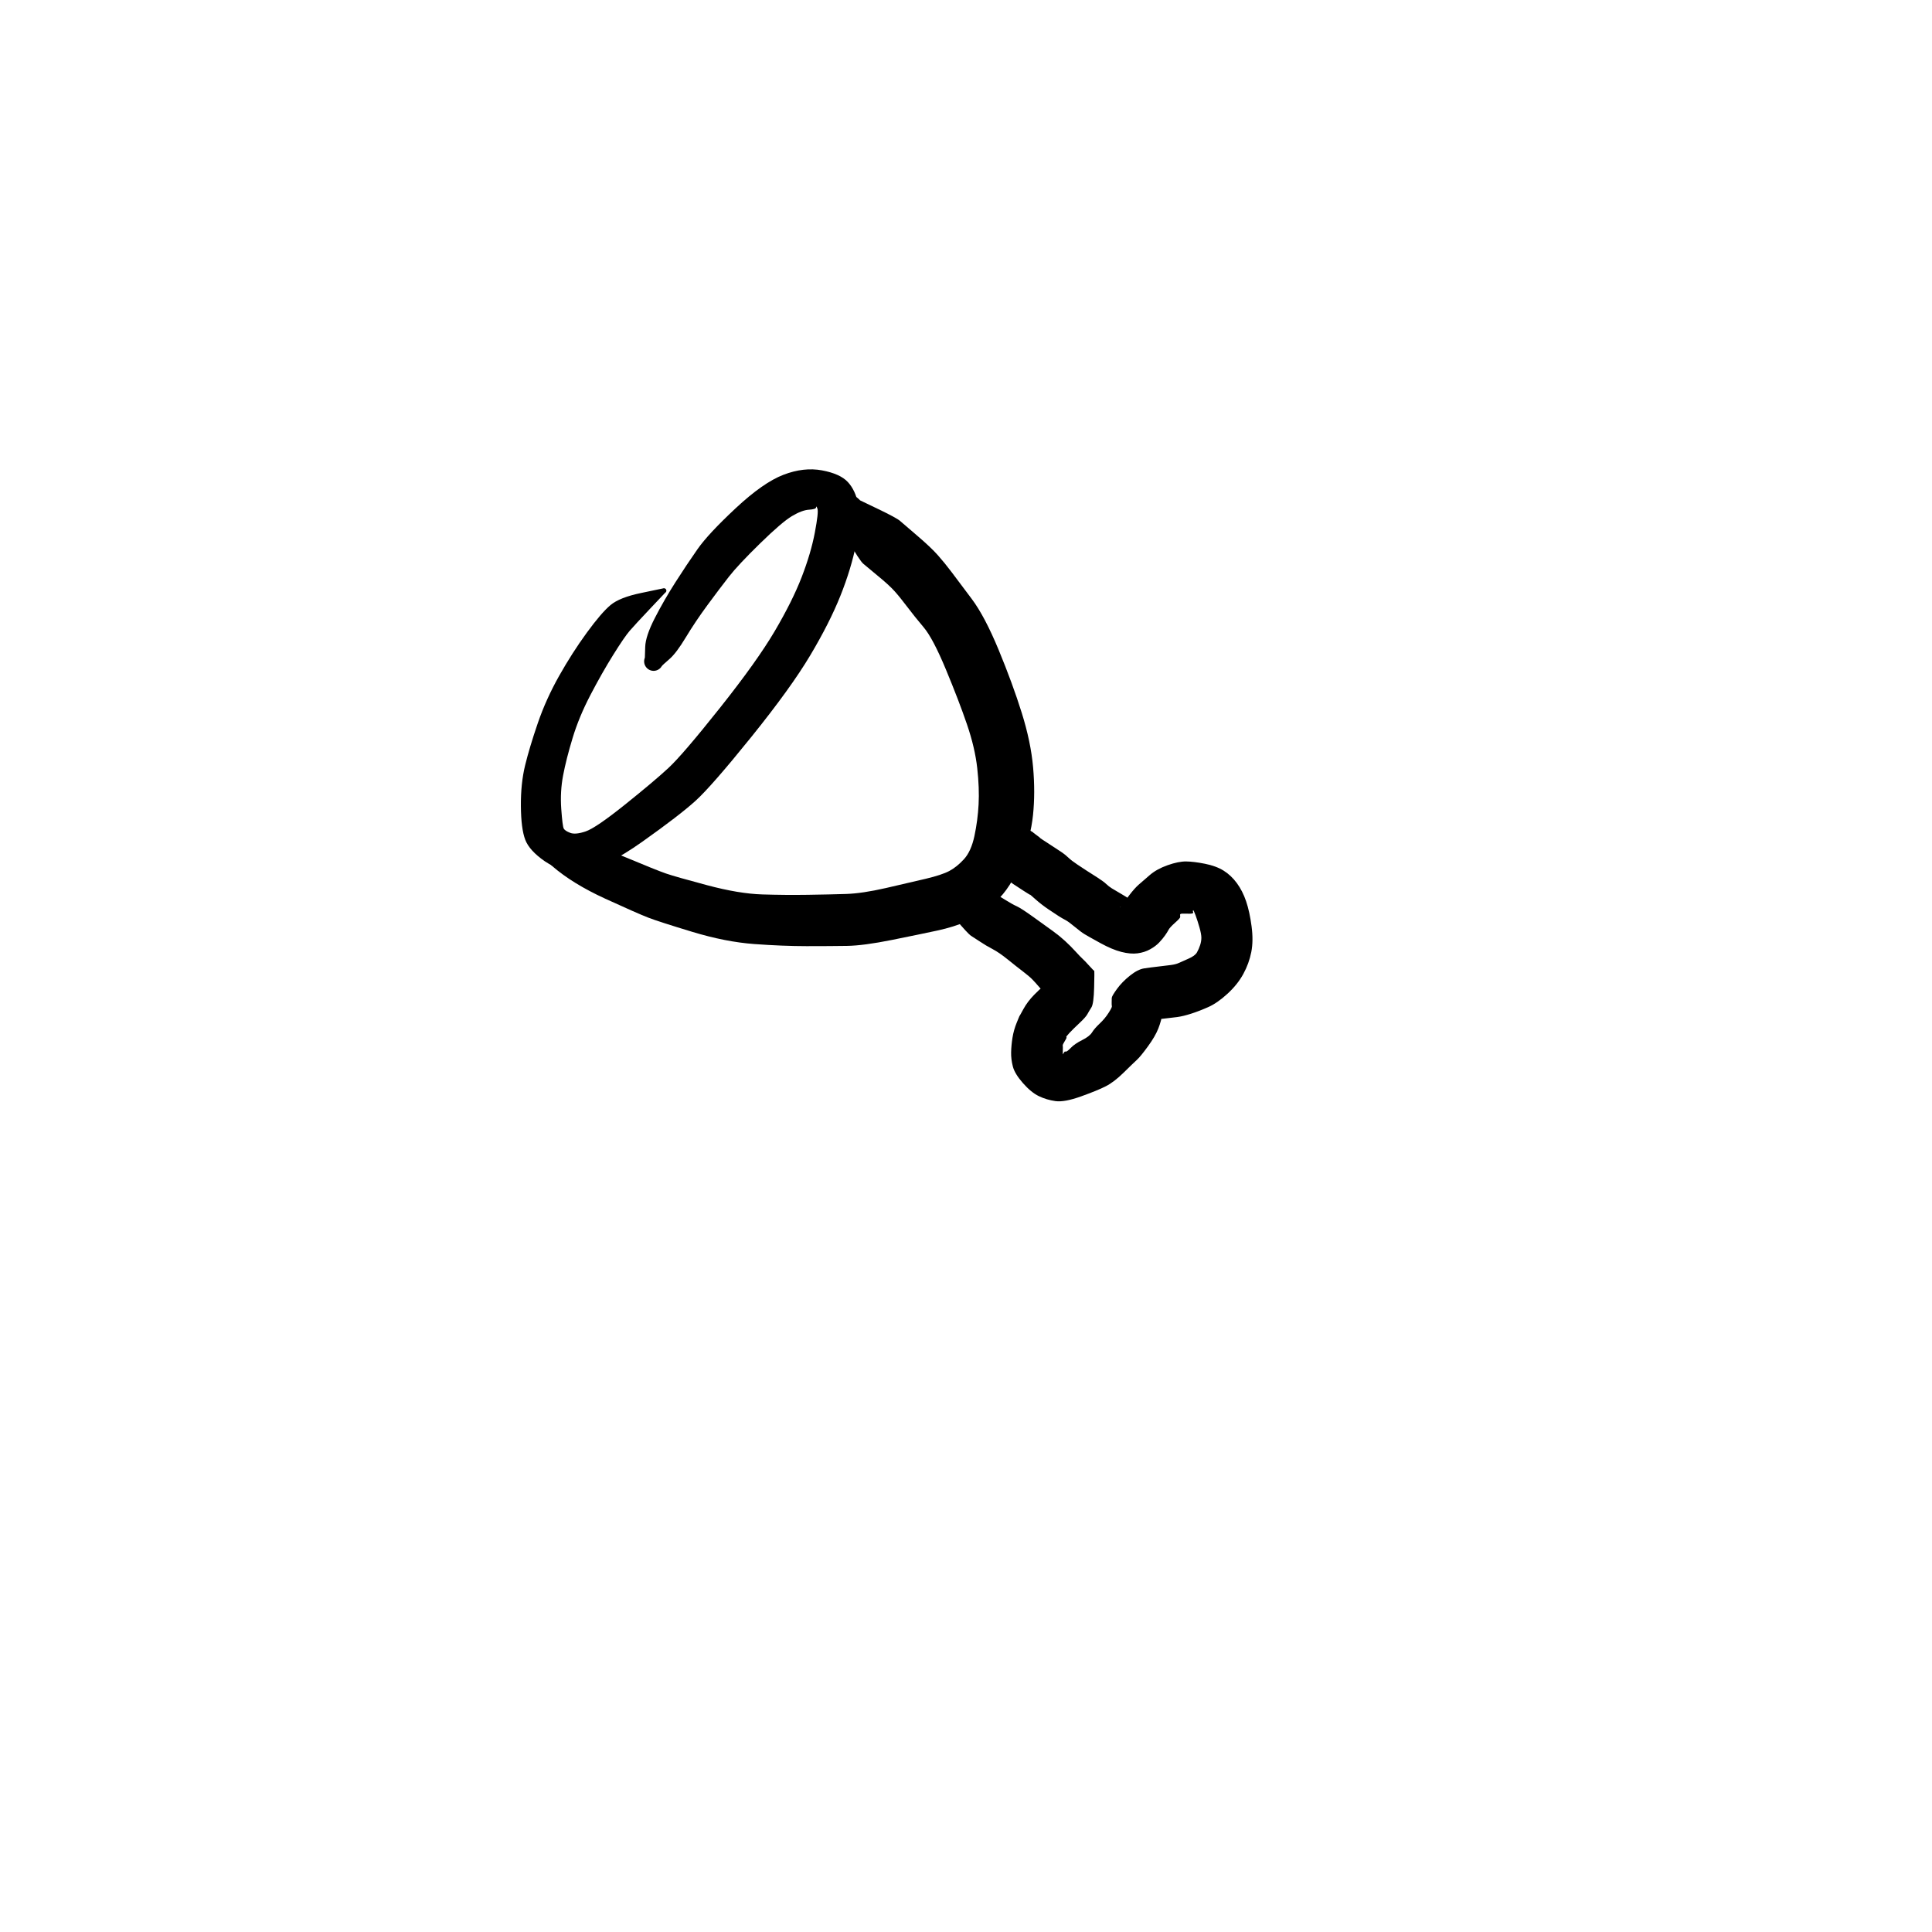 <?xml version="1.0" encoding="utf-8"?>
<!-- Generator: SketchAPI 2022.10.18.0 https://api.sketch.io -->
<svg version="1.1" xmlns="http://www.w3.org/2000/svg" xmlns:xlink="http://www.w3.org/1999/xlink" xmlns:sketchjs="https://sketch.io/dtd/" sketchjs:metadata="eyJuYW1lIjoiRHJhd2luZy0yMC5za2V0Y2hwYWQiLCJzdXJmYWNlIjp7ImlzUGFpbnQiOnRydWUsIm1ldGhvZCI6ImZpbGwiLCJibGVuZCI6Im5vcm1hbCIsImVuYWJsZWQiOnRydWUsIm9wYWNpdHkiOjEsInR5cGUiOiJwYXR0ZXJuIiwicGF0dGVybiI6eyJ0eXBlIjoicGF0dGVybiIsInJlZmxlY3QiOiJuby1yZWZsZWN0IiwicmVwZWF0IjoicmVwZWF0Iiwic21vb3RoaW5nIjpmYWxzZSwic3JjIjoidHJhbnNwYXJlbnRMaWdodCIsInN4IjoxLCJzeSI6MSwieDAiOjAuNSwieDEiOjEsInkwIjowLjUsInkxIjoxfSwiaXNGaWxsIjp0cnVlfSwiY2xpcFBhdGgiOnsiZW5hYmxlZCI6dHJ1ZSwic3R5bGUiOnsic3Ryb2tlU3R5bGUiOiJibGFjayIsImxpbmVXaWR0aCI6MX19LCJkZXNjcmlwdGlvbiI6Ik1hZGUgd2l0aCBTa2V0Y2hwYWQiLCJtZXRhZGF0YSI6e30sImV4cG9ydERQSSI6NzIsImV4cG9ydEZvcm1hdCI6InBuZyIsImV4cG9ydFF1YWxpdHkiOjAuOTUsInVuaXRzIjoicHgiLCJ3aWR0aCI6NjAwLCJoZWlnaHQiOjYwMCwicGFnZXMiOlt7IndpZHRoIjo2MDAsImhlaWdodCI6NjAwfV0sInV1aWQiOiI2ZmNmZjMyNy0yNTNhLTRlYWYtYjkzNi00ZTYyMDJlMmUzM2YifQ==" width="600" height="600" viewBox="0 0 600 600">
<g style="mix-blend-mode: source-over;" sketchjs:tool="pen" transform="matrix(1.797,0,0,1.797,158.718,142.603)">
	<g sketchjs:uid="1">
		<g sketchjs:uid="2" style="paint-order: stroke fill markers;">
			<path d="M 26.625 23.089Q 26.625 23.089 24.026 25.839Q 21.427 28.59 20.515 29.643Q 19.602 30.696 17.656 33.813Q 15.709 36.93 13.722 40.739Q 11.735 44.549 10.633 48.189Q 9.53 51.828 8.994 54.642Q 8.457 57.455 8.673 60.456Q 8.889 63.456 9.105 63.844Q 9.321 64.232 10.222 64.579Q 11.124 64.927 12.886 64.33Q 14.648 63.734 19.683 59.7Q 24.717 55.665 27.191 53.371Q 29.664 51.076 36.095 42.982Q 42.526 34.889 45.576 29.7Q 48.627 24.512 50.225 20.376Q 51.823 16.239 52.494 12.697Q 53.166 9.155 52.948 8.558Q 52.73 7.96 52.72 8.31Q 52.711 8.659 51.496 8.731Q 50.281 8.802 48.549 9.832Q 46.818 10.862 43.028 14.565Q 39.239 18.269 37.647 20.308Q 36.055 22.346 33.952 25.2Q 31.85 28.053 30.202 30.788Q 28.555 33.523 27.347 34.564Q 26.139 35.605 26.038 35.776Q 25.937 35.947 25.799 36.089Q 25.66 36.231 25.491 36.335Q 25.322 36.44 25.133 36.501Q 24.944 36.562 24.746 36.576Q 24.549 36.59 24.353 36.556Q 24.157 36.522 23.976 36.443Q 23.794 36.363 23.636 36.242Q 23.479 36.121 23.355 35.966Q 23.231 35.812 23.147 35.631Q 23.064 35.451 23.026 35.256Q 22.988 35.062 22.998 34.863Q 23.008 34.665 23.065 34.475Q 23.123 34.285 23.123 34.285Q 23.122 34.285 23.182 32.431Q 23.241 30.577 24.84 27.461Q 26.44 24.345 28.412 21.259Q 30.384 18.173 32.235 15.532Q 34.087 12.891 38.83 8.464Q 43.572 4.037 47.083 2.692Q 50.594 1.347 53.733 1.933Q 56.872 2.519 58.197 3.946Q 59.522 5.373 60.015 7.846Q 60.508 10.32 59.643 14.636Q 58.778 18.952 56.911 23.623Q 55.044 28.293 51.695 33.914Q 48.347 39.535 41.507 48.021Q 34.666 56.507 31.896 59.025Q 29.126 61.543 22.651 66.132Q 16.176 70.722 12.355 71.039Q 8.535 71.356 5.849 69.502Q 3.163 67.649 2.445 65.757Q 1.727 63.865 1.696 59.944Q 1.665 56.023 2.429 52.9Q 3.193 49.778 4.615 45.627Q 6.037 41.477 8.302 37.457Q 10.568 33.438 13.084 29.99Q 15.6 26.543 17.181 25.217Q 18.762 23.89 22.488 23.121Q 26.215 22.351 26.262 22.332Q 26.309 22.313 26.359 22.306Q 26.41 22.298 26.46 22.303Q 26.511 22.308 26.559 22.325Q 26.607 22.342 26.649 22.37Q 26.692 22.397 26.727 22.435Q 26.761 22.472 26.786 22.516Q 26.811 22.561 26.824 22.61Q 26.837 22.659 26.839 22.71Q 26.84 22.761 26.829 22.81Q 26.818 22.86 26.795 22.906Q 26.773 22.951 26.74 22.99Q 26.707 23.029 26.666 23.059Q 26.625 23.089 26.625 23.089" sketchjs:uid="3" style="fill: #000000;"/>
		</g>
	</g>
</g>
<g style="mix-blend-mode: source-over;" sketchjs:tool="pen" transform="matrix(2.034,-0.068,0.068,2.034,151.595,151.631)">
	<g sketchjs:uid="1">
		<g sketchjs:uid="2" style="paint-order: stroke fill markers;">
			<path d="M 5.178 54.267Q 5.178 54.267 9.3 54.333Q 13.423 54.398 18.59 56.762Q 23.757 59.127 25.161 59.664Q 26.565 60.201 31.385 61.661Q 36.205 63.12 39.744 63.346Q 43.282 63.573 46.663 63.635Q 50.044 63.697 52.514 63.702Q 54.985 63.706 58.628 63Q 62.272 62.294 64.746 61.792Q 67.22 61.29 68.379 60.725Q 69.539 60.16 70.677 59.001Q 71.814 57.842 72.395 55.507Q 72.975 53.172 73.19 50.714Q 73.406 48.257 73.166 45.162Q 72.926 42.068 71.828 38.461Q 70.73 34.854 68.904 30.006Q 67.078 25.157 65.715 23.43Q 64.352 21.702 63.286 20.185Q 62.22 18.667 61.43 17.734Q 60.64 16.8 59.018 15.376Q 57.395 13.951 56.834 13.431Q 56.272 12.911 54.583 9.715Q 52.893 6.518 52.755 6.272Q 52.616 6.026 52.54 5.754Q 52.464 5.482 52.456 5.2Q 52.447 4.918 52.507 4.642Q 52.566 4.366 52.689 4.112Q 52.813 3.858 52.994 3.641Q 53.175 3.424 53.402 3.257Q 53.629 3.09 53.89 2.982Q 54.151 2.874 54.43 2.831Q 54.709 2.789 54.991 2.814Q 55.272 2.84 55.539 2.932Q 55.806 3.024 56.043 3.178Q 56.28 3.331 56.473 3.536Q 56.667 3.742 56.667 3.742Q 56.667 3.742 59.407 5.174Q 62.146 6.606 62.647 7.076Q 63.147 7.546 65.189 9.411Q 67.231 11.277 68.243 12.5Q 69.256 13.724 70.27 15.169Q 71.284 16.614 73.186 19.335Q 75.087 22.055 77.039 27.26Q 78.991 32.465 80.236 36.968Q 81.482 41.472 81.692 45.348Q 81.902 49.224 81.435 52.619Q 80.967 56.014 79.316 59.833Q 77.665 63.652 75.286 65.658Q 72.906 67.664 70.85 68.475Q 68.794 69.287 66.242 69.749Q 63.69 70.211 59.31 70.942Q 54.929 71.673 52.383 71.626Q 49.836 71.58 46.219 71.458Q 42.603 71.335 38.254 70.87Q 33.906 70.405 28.864 68.692Q 23.823 66.978 22.237 66.304Q 20.651 65.631 15.763 63.192Q 10.875 60.753 7.849 57.953Q 4.822 55.153 4.772 55.126Q 4.721 55.098 4.679 55.059Q 4.637 55.02 4.605 54.972Q 4.573 54.924 4.554 54.87Q 4.534 54.816 4.528 54.758Q 4.523 54.701 4.531 54.644Q 4.539 54.587 4.56 54.534Q 4.581 54.48 4.615 54.433Q 4.649 54.387 4.692 54.349Q 4.736 54.312 4.788 54.286Q 4.839 54.26 4.895 54.248Q 4.951 54.235 5.009 54.236Q 5.066 54.237 5.122 54.252Q 5.178 54.267 5.178 54.267" sketchjs:uid="3" style="fill: #000000;"/>
		</g>
	</g>
</g>
<g style="mix-blend-mode: source-over;" sketchjs:tool="pen" transform="matrix(1.695,-0.279,0.279,1.695,281.191,255.751)">
	<g sketchjs:uid="1">
		<g sketchjs:uid="2" style="paint-order: stroke fill markers;">
			<path d="M 5.913 12.673Q 5.913 12.673 9.542 13.618Q 13.171 14.563 13.815 15.07Q 14.458 15.577 15.596 16.575Q 16.734 17.573 17.446 18.043Q 18.158 18.512 20.175 20.536Q 22.192 22.56 23.182 23.554Q 24.172 24.548 25.021 25.632Q 25.871 26.715 26.575 27.803Q 27.279 28.892 27.599 29.294Q 27.92 29.696 28.621 30.78Q 29.321 31.864 29.362 31.85Q 29.402 31.835 28.854 34.754Q 28.305 37.672 27.77 38.271Q 27.235 38.87 26.853 39.359Q 26.472 39.848 25.211 40.69Q 23.95 41.532 23.132 42.155Q 22.314 42.778 22.436 42.841Q 22.558 42.904 22.043 43.483Q 21.528 44.061 21.537 44.234Q 21.546 44.408 21.453 44.873Q 21.36 45.339 21.25 46.01Q 21.141 46.681 21.134 46.316Q 21.128 45.951 21.349 45.733Q 21.571 45.515 21.658 45.412Q 21.744 45.31 21.921 45.395Q 22.098 45.48 22.924 44.869Q 23.749 44.259 25.173 43.818Q 26.596 43.378 27.148 42.746Q 27.7 42.115 28.782 41.386Q 29.863 40.658 30.673 39.751Q 31.483 38.845 31.464 38.656Q 31.444 38.468 31.534 37.98Q 31.624 37.492 31.684 37.171Q 31.744 36.849 32.859 35.74Q 33.973 34.63 35.573 33.734Q 37.173 32.837 38.327 32.852Q 39.481 32.867 40.855 32.936Q 42.229 33.005 43.167 33.034Q 44.104 33.063 44.639 32.91Q 45.175 32.756 46.47 32.435Q 47.766 32.114 48.218 31.551Q 48.67 30.988 49.006 30.332Q 49.342 29.676 49.441 29.037Q 49.539 28.399 49.404 27.198Q 49.269 25.997 49.064 24.901Q 48.86 23.804 48.763 23.937Q 48.666 24.07 48.717 24.305Q 48.769 24.54 48.108 24.442Q 47.446 24.344 46.887 24.23Q 46.328 24.116 46.314 24.344Q 46.299 24.571 46.267 24.762Q 46.234 24.953 45.174 25.624Q 44.114 26.295 43.818 26.688Q 43.522 27.081 43.009 27.601Q 42.497 28.121 41.773 28.674Q 41.048 29.227 39.961 29.62Q 38.873 30.013 37.598 29.973Q 36.323 29.934 34.749 29.244Q 33.175 28.554 31.263 27.052Q 29.351 25.55 28.74 25.03Q 28.129 24.51 27.172 23.401Q 26.215 22.292 25.699 21.906Q 25.183 21.52 24.608 21.007Q 24.033 20.493 22.962 19.48Q 21.892 18.466 20.992 17.358Q 20.092 16.25 20.154 16.366Q 20.215 16.482 19.115 15.486Q 18.015 14.491 17.455 13.963Q 16.895 13.436 16.39 12.805Q 15.885 12.174 15.966 12.318Q 16.047 12.462 15.513 11.824Q 14.979 11.185 15.114 11.262Q 15.248 11.338 14.849 8.475Q 14.45 5.611 14.401 5.541Q 14.352 5.471 14.322 5.391Q 14.291 5.311 14.281 5.226Q 14.271 5.141 14.281 5.056Q 14.291 4.971 14.321 4.891Q 14.351 4.811 14.4 4.741Q 14.448 4.67 14.512 4.614Q 14.576 4.557 14.652 4.517Q 14.727 4.477 14.81 4.456Q 14.893 4.436 14.979 4.436Q 15.064 4.436 15.147 4.456Q 15.231 4.476 15.306 4.516Q 15.382 4.555 15.446 4.612Q 15.51 4.669 15.51 4.669Q 15.51 4.669 18.415 4.509Q 21.32 4.349 21.974 4.877Q 22.628 5.405 22.535 5.355Q 22.442 5.305 23.032 5.901Q 23.622 6.497 23.562 6.479Q 23.503 6.461 23.982 6.911Q 24.461 7.362 25.437 8.244Q 26.414 9.125 27.022 9.702Q 27.631 10.28 28.067 10.873Q 28.504 11.467 29.485 12.385Q 30.465 13.303 30.945 13.733Q 31.424 14.163 32.526 15.149Q 33.628 16.136 34.029 16.671Q 34.43 17.206 34.907 17.62Q 35.385 18.034 36.717 19.137Q 38.049 20.24 37.851 20.354Q 37.653 20.468 37.335 20.527Q 37.016 20.586 36.459 20.865Q 35.903 21.145 35.822 21.264Q 35.74 21.382 36.232 20.888Q 36.723 20.394 37.861 19.329Q 38.999 18.265 39.815 17.757Q 40.631 17.248 42.064 16.374Q 43.497 15.499 45.551 15.134Q 47.604 14.77 48.961 15.01Q 50.318 15.25 52.244 15.972Q 54.17 16.694 55.37 17.744Q 56.57 18.794 57.37 20.361Q 58.169 21.929 58.491 23.889Q 58.812 25.849 58.729 28.497Q 58.647 31.145 57.918 33.095Q 57.189 35.045 55.858 36.755Q 54.527 38.465 52.454 39.822Q 50.382 41.179 48.636 41.635Q 46.89 42.09 45.376 42.313Q 43.862 42.536 42.791 42.504Q 41.72 42.472 40.131 42.382Q 38.542 42.292 38.73 42.21Q 38.918 42.129 38.842 41.569Q 38.767 41.01 39.879 39.908Q 40.992 38.807 40.85 39.443Q 40.707 40.078 40.285 41.388Q 39.863 42.697 39.089 43.998Q 38.315 45.298 36.71 46.88Q 35.105 48.463 34.341 48.961Q 33.577 49.46 31.604 50.849Q 29.632 52.239 28.037 52.75Q 26.443 53.262 23.308 53.836Q 20.172 54.411 18.613 53.924Q 17.053 53.437 15.789 52.547Q 14.524 51.656 13.337 49.754Q 12.15 47.852 12.028 46.499Q 11.905 45.146 12.137 43.908Q 12.369 42.67 12.808 41.349Q 13.246 40.028 14.013 38.779Q 14.78 37.531 14.718 37.652Q 14.656 37.774 15.59 36.574Q 16.524 35.374 17.919 34.345Q 19.314 33.315 19.433 33.38Q 19.552 33.445 20.567 32.372Q 21.582 31.298 22.039 31.163Q 22.495 31.028 21.946 33.946Q 21.398 36.864 21.428 36.834Q 21.458 36.804 20.982 36.014Q 20.506 35.225 19.993 34.51Q 19.481 33.796 19.004 33.006Q 18.527 32.215 18.071 31.556Q 17.614 30.897 16.622 29.848Q 15.63 28.799 14.281 27.282Q 12.932 25.766 11.861 24.96Q 10.79 24.155 9.837 23.261Q 8.883 22.367 8.408 21.957Q 7.933 21.546 6.01 18.326Q 4.087 15.107 3.955 14.98Q 3.823 14.853 3.724 14.698Q 3.626 14.543 3.568 14.37Q 3.51 14.196 3.495 14.013Q 3.48 13.83 3.509 13.649Q 3.538 13.468 3.61 13.299Q 3.682 13.131 3.792 12.984Q 3.902 12.837 4.044 12.721Q 4.186 12.605 4.351 12.526Q 4.517 12.447 4.697 12.411Q 4.876 12.374 5.06 12.381Q 5.243 12.388 5.419 12.439Q 5.595 12.49 5.754 12.582Q 5.913 12.673 5.913 12.673" sketchjs:uid="3" style="fill: #000000;"/>
		</g>
	</g>
</g>
</svg>
